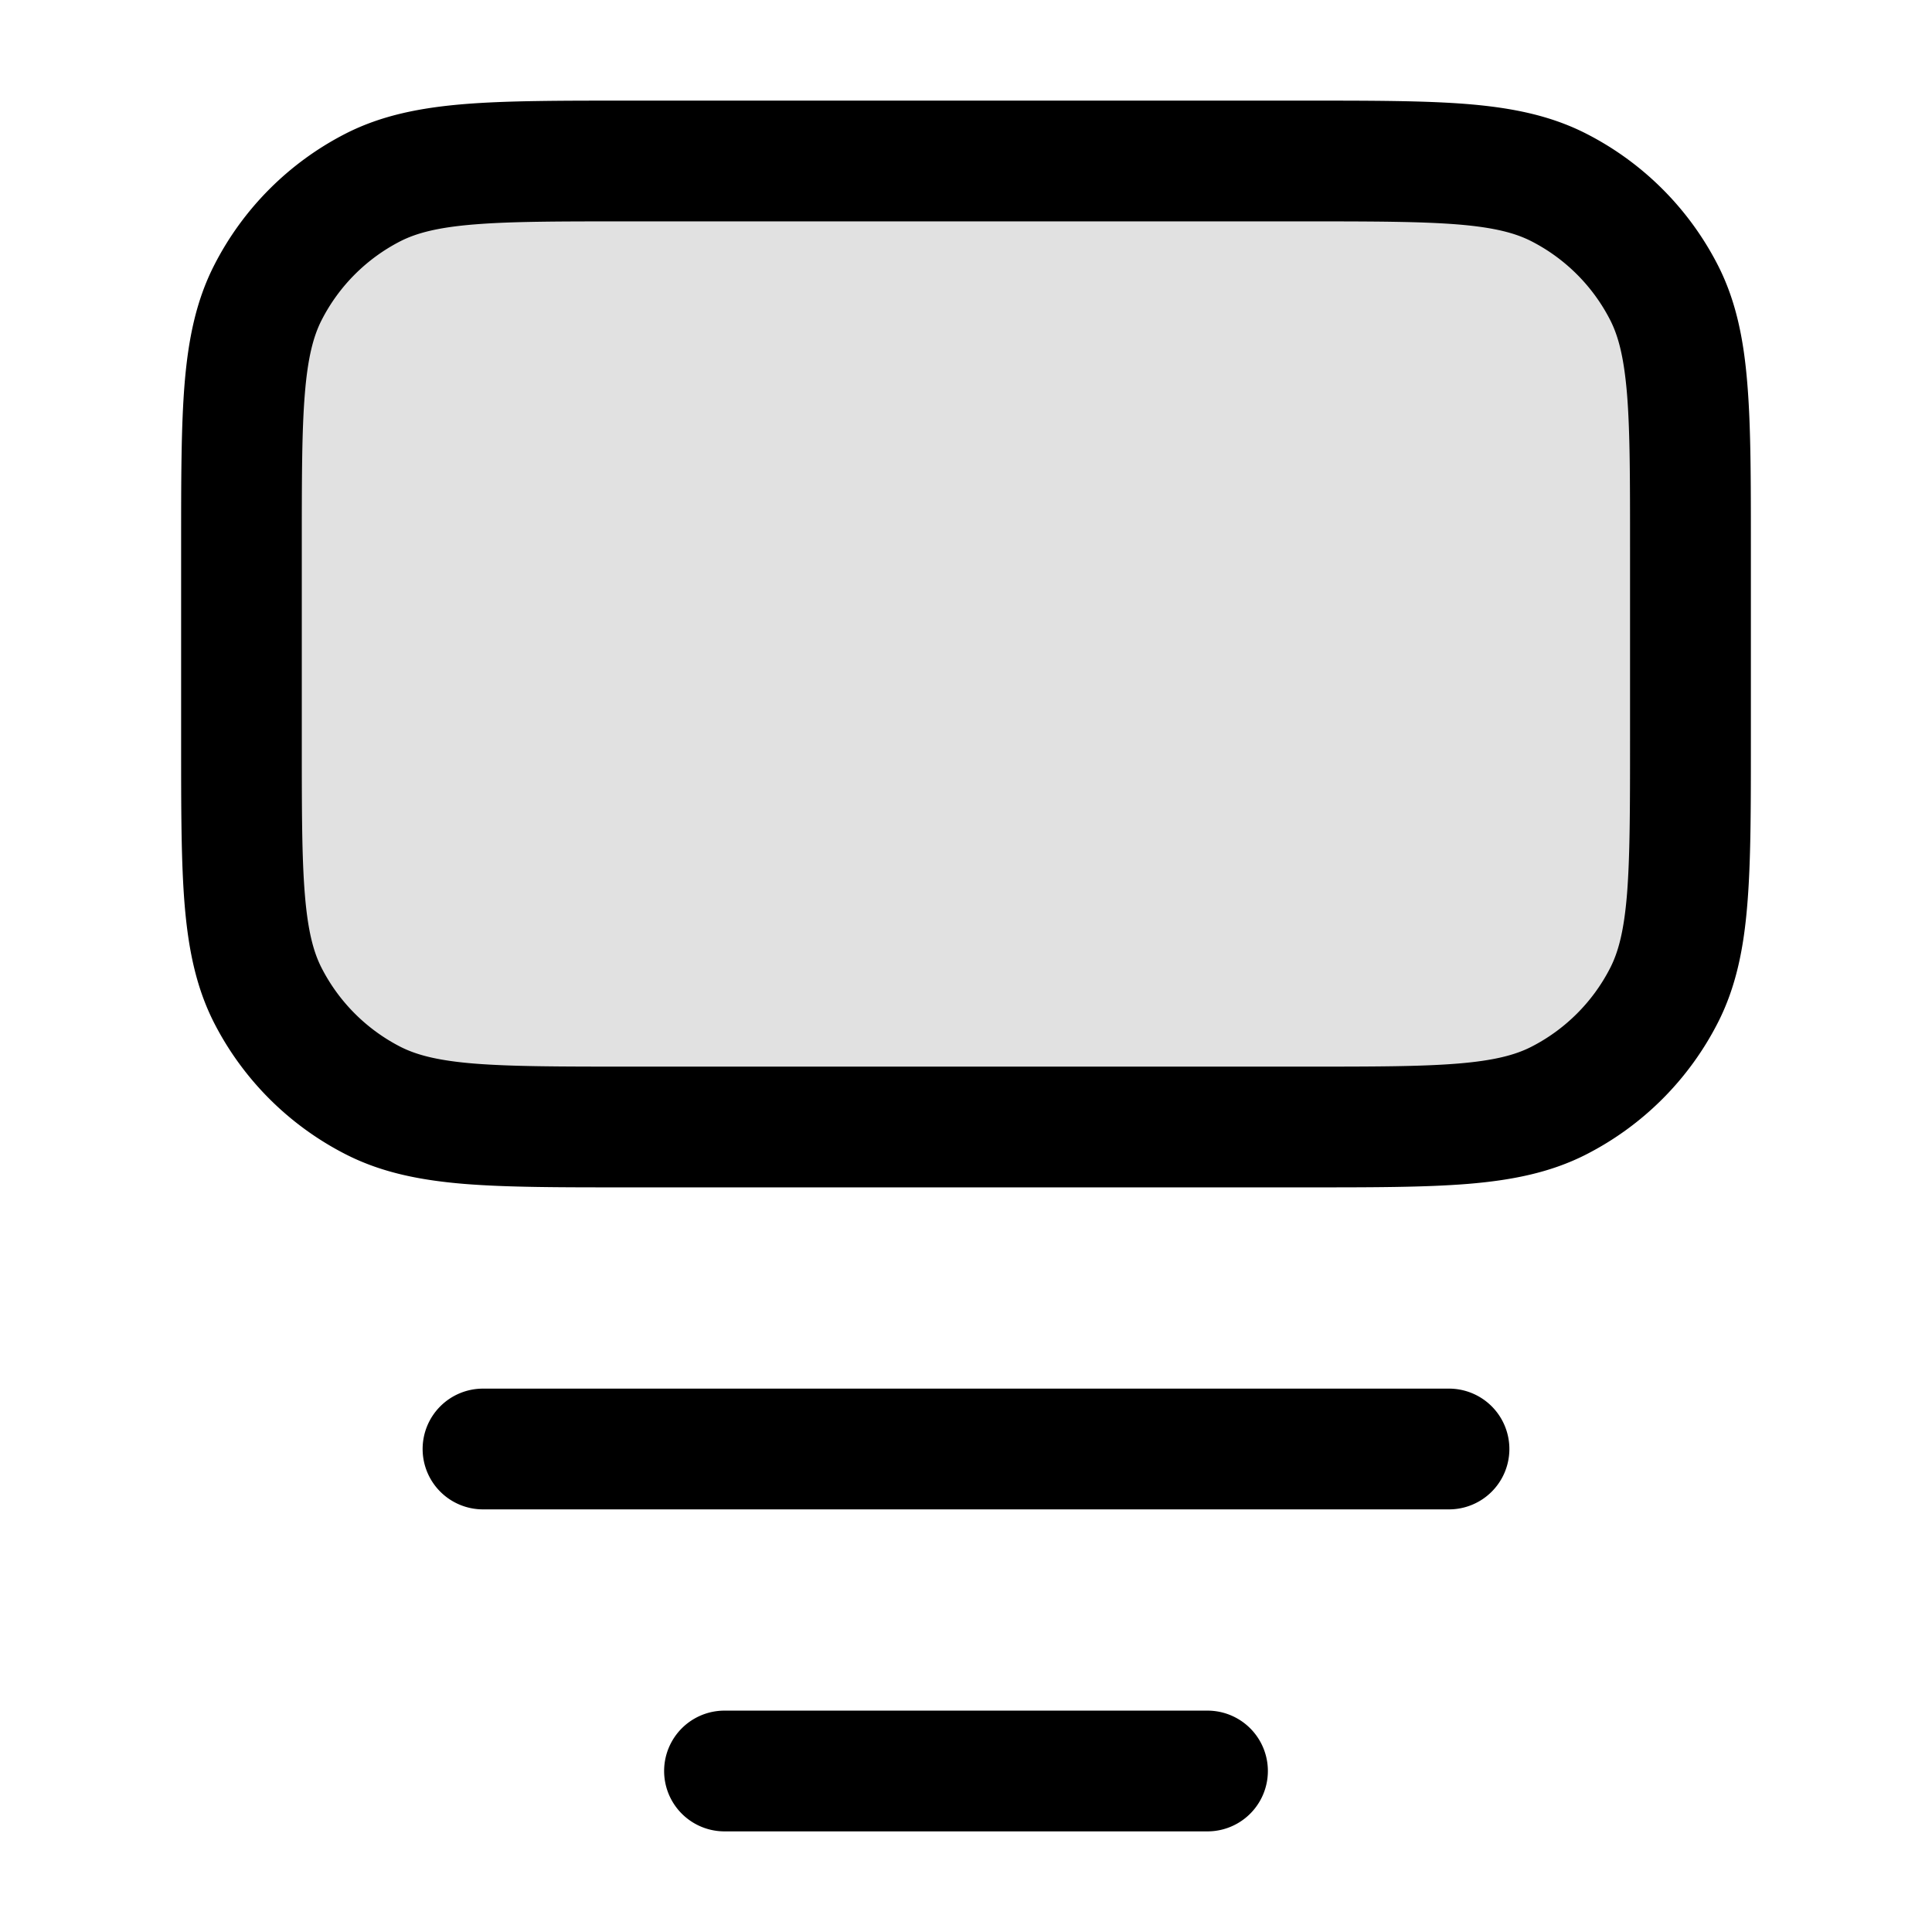 <svg xmlns="http://www.w3.org/2000/svg" width="24" height="24" fill="currentColor" viewBox="0 0 24 24">
  <rect width="18" height="12" x="3" y="2" opacity=".12" rx="3"/>
  <path fill-rule="evenodd" d="M7.768 1.25h8.464c.813 0 1.468 0 2 .043.546.045 1.026.14 1.47.366a3.75 3.75 0 011.64 1.639c.226.444.32.924.364 1.47.044.531.044 1.187.044 2v2.464c0 .813 0 1.469-.044 2-.044.546-.139 1.026-.365 1.47a3.75 3.75 0 01-1.639 1.64c-.444.226-.924.32-1.47.365-.532.043-1.187.043-2 .043H7.768c-.813 0-1.469 0-2-.043-.546-.045-1.026-.14-1.47-.366a3.75 3.75 0 01-1.64-1.638c-.226-.445-.32-.925-.365-1.471-.043-.531-.043-1.187-.043-2V6.768c0-.813 0-1.469.043-2 .045-.546.14-1.026.366-1.47a3.75 3.75 0 011.638-1.64c.445-.226.925-.32 1.471-.365.531-.043 1.187-.043 2-.043zM5.89 2.788c-.454.037-.715.107-.913.207a2.25 2.25 0 00-.983.984c-.1.197-.17.458-.207.912-.038.462-.038 1.057-.038 1.909v2.4c0 .853 0 1.447.038 1.91.037.453.106.714.207.912.216.423.56.767.983.983.198.1.459.17.913.207.462.037 1.056.038 1.909.038h8.4c.852 0 1.447 0 1.91-.038.453-.037.714-.107.911-.207a2.25 2.25 0 00.984-.984c.1-.197.17-.458.207-.912.037-.462.038-1.056.038-1.909V6.8c0-.852 0-1.447-.038-1.91-.038-.453-.107-.714-.207-.911a2.25 2.25 0 00-.984-.984c-.197-.1-.458-.17-.912-.207-.462-.037-1.057-.038-1.91-.038H7.8c-.852 0-1.446 0-1.908.038zM5.25 18a.75.75 0 01.75-.75h12a.75.75 0 010 1.5H6a.75.75 0 01-.75-.75zM9 21.25a.75.75 0 000 1.5h6a.75.75 0 000-1.5H9z"/>
</svg>
